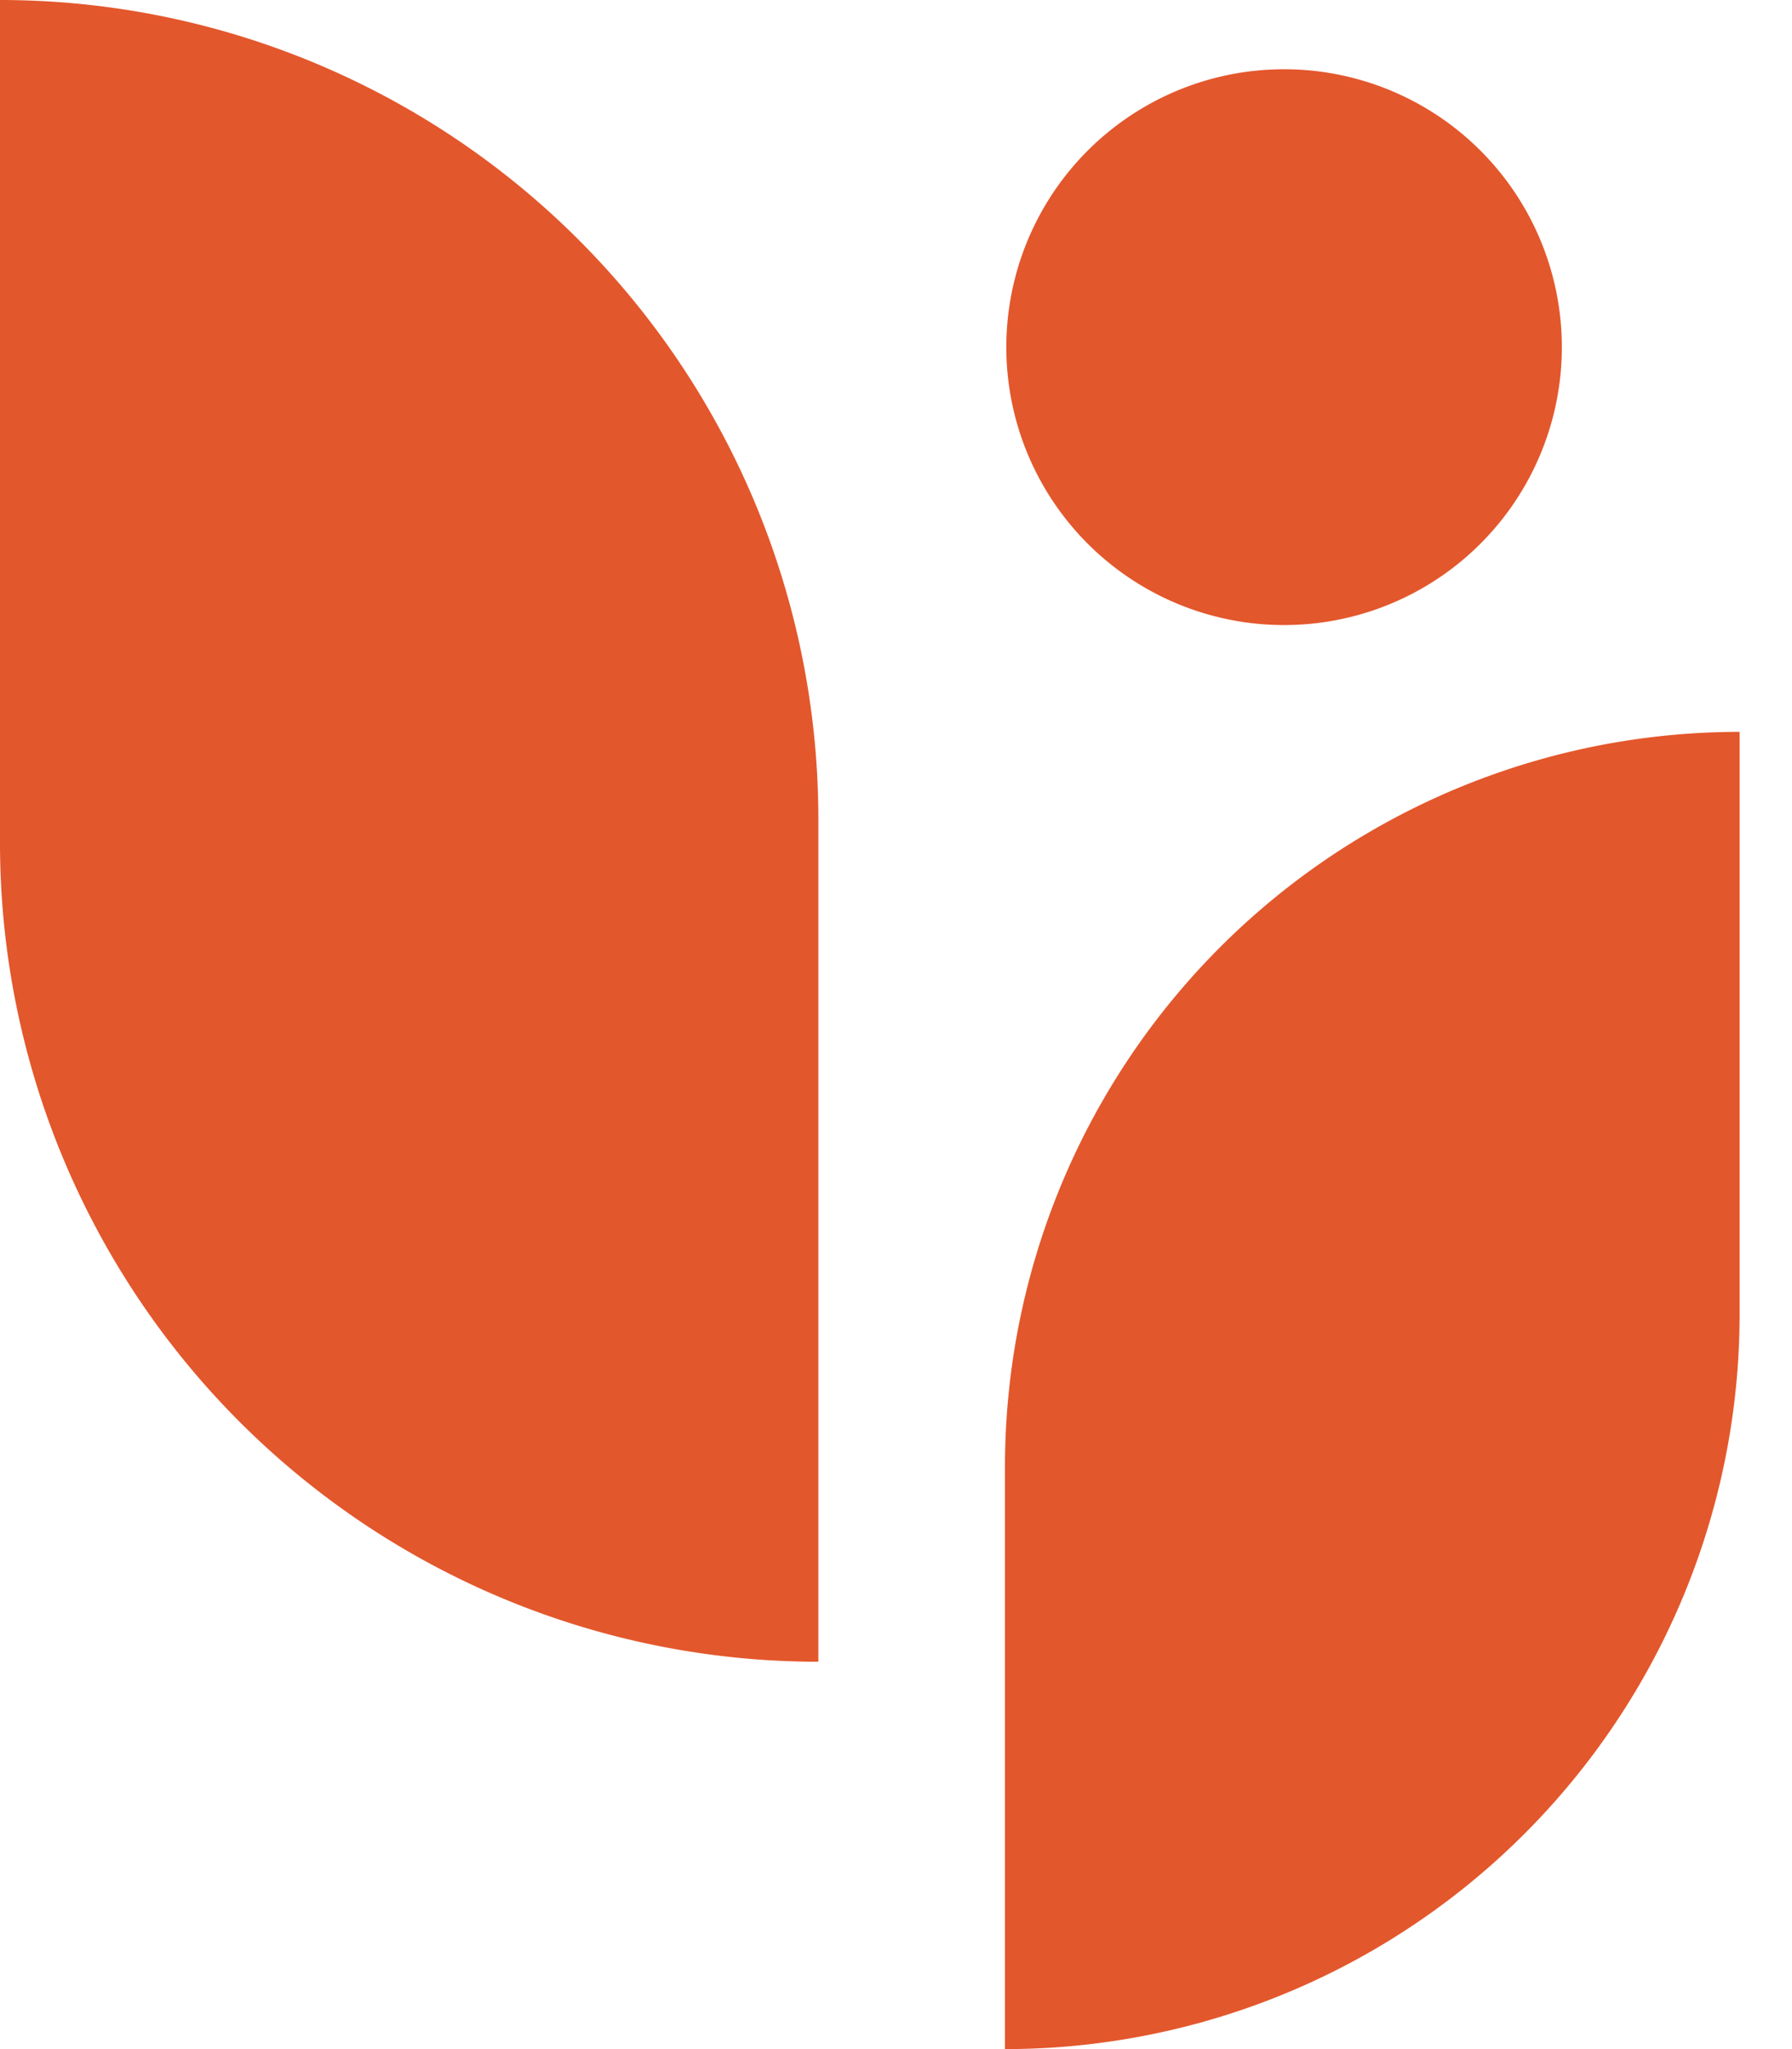 <svg width="21" height="24" fill="none" xmlns="http://www.w3.org/2000/svg"><path d="M11.777 24v-6.82a8.609 8.609 0 018.609-8.608v6.82A8.609 8.609 0 0111.777 24zM9.59 19.462V9.59A9.59 9.59 0 000 0v9.873a9.59 9.59 0 009.59 9.59zM18.206 4.854a3.255 3.255 0 10-6.333-1.506 3.255 3.255 0 006.333 1.506z" fill="#E3572C"/></svg>